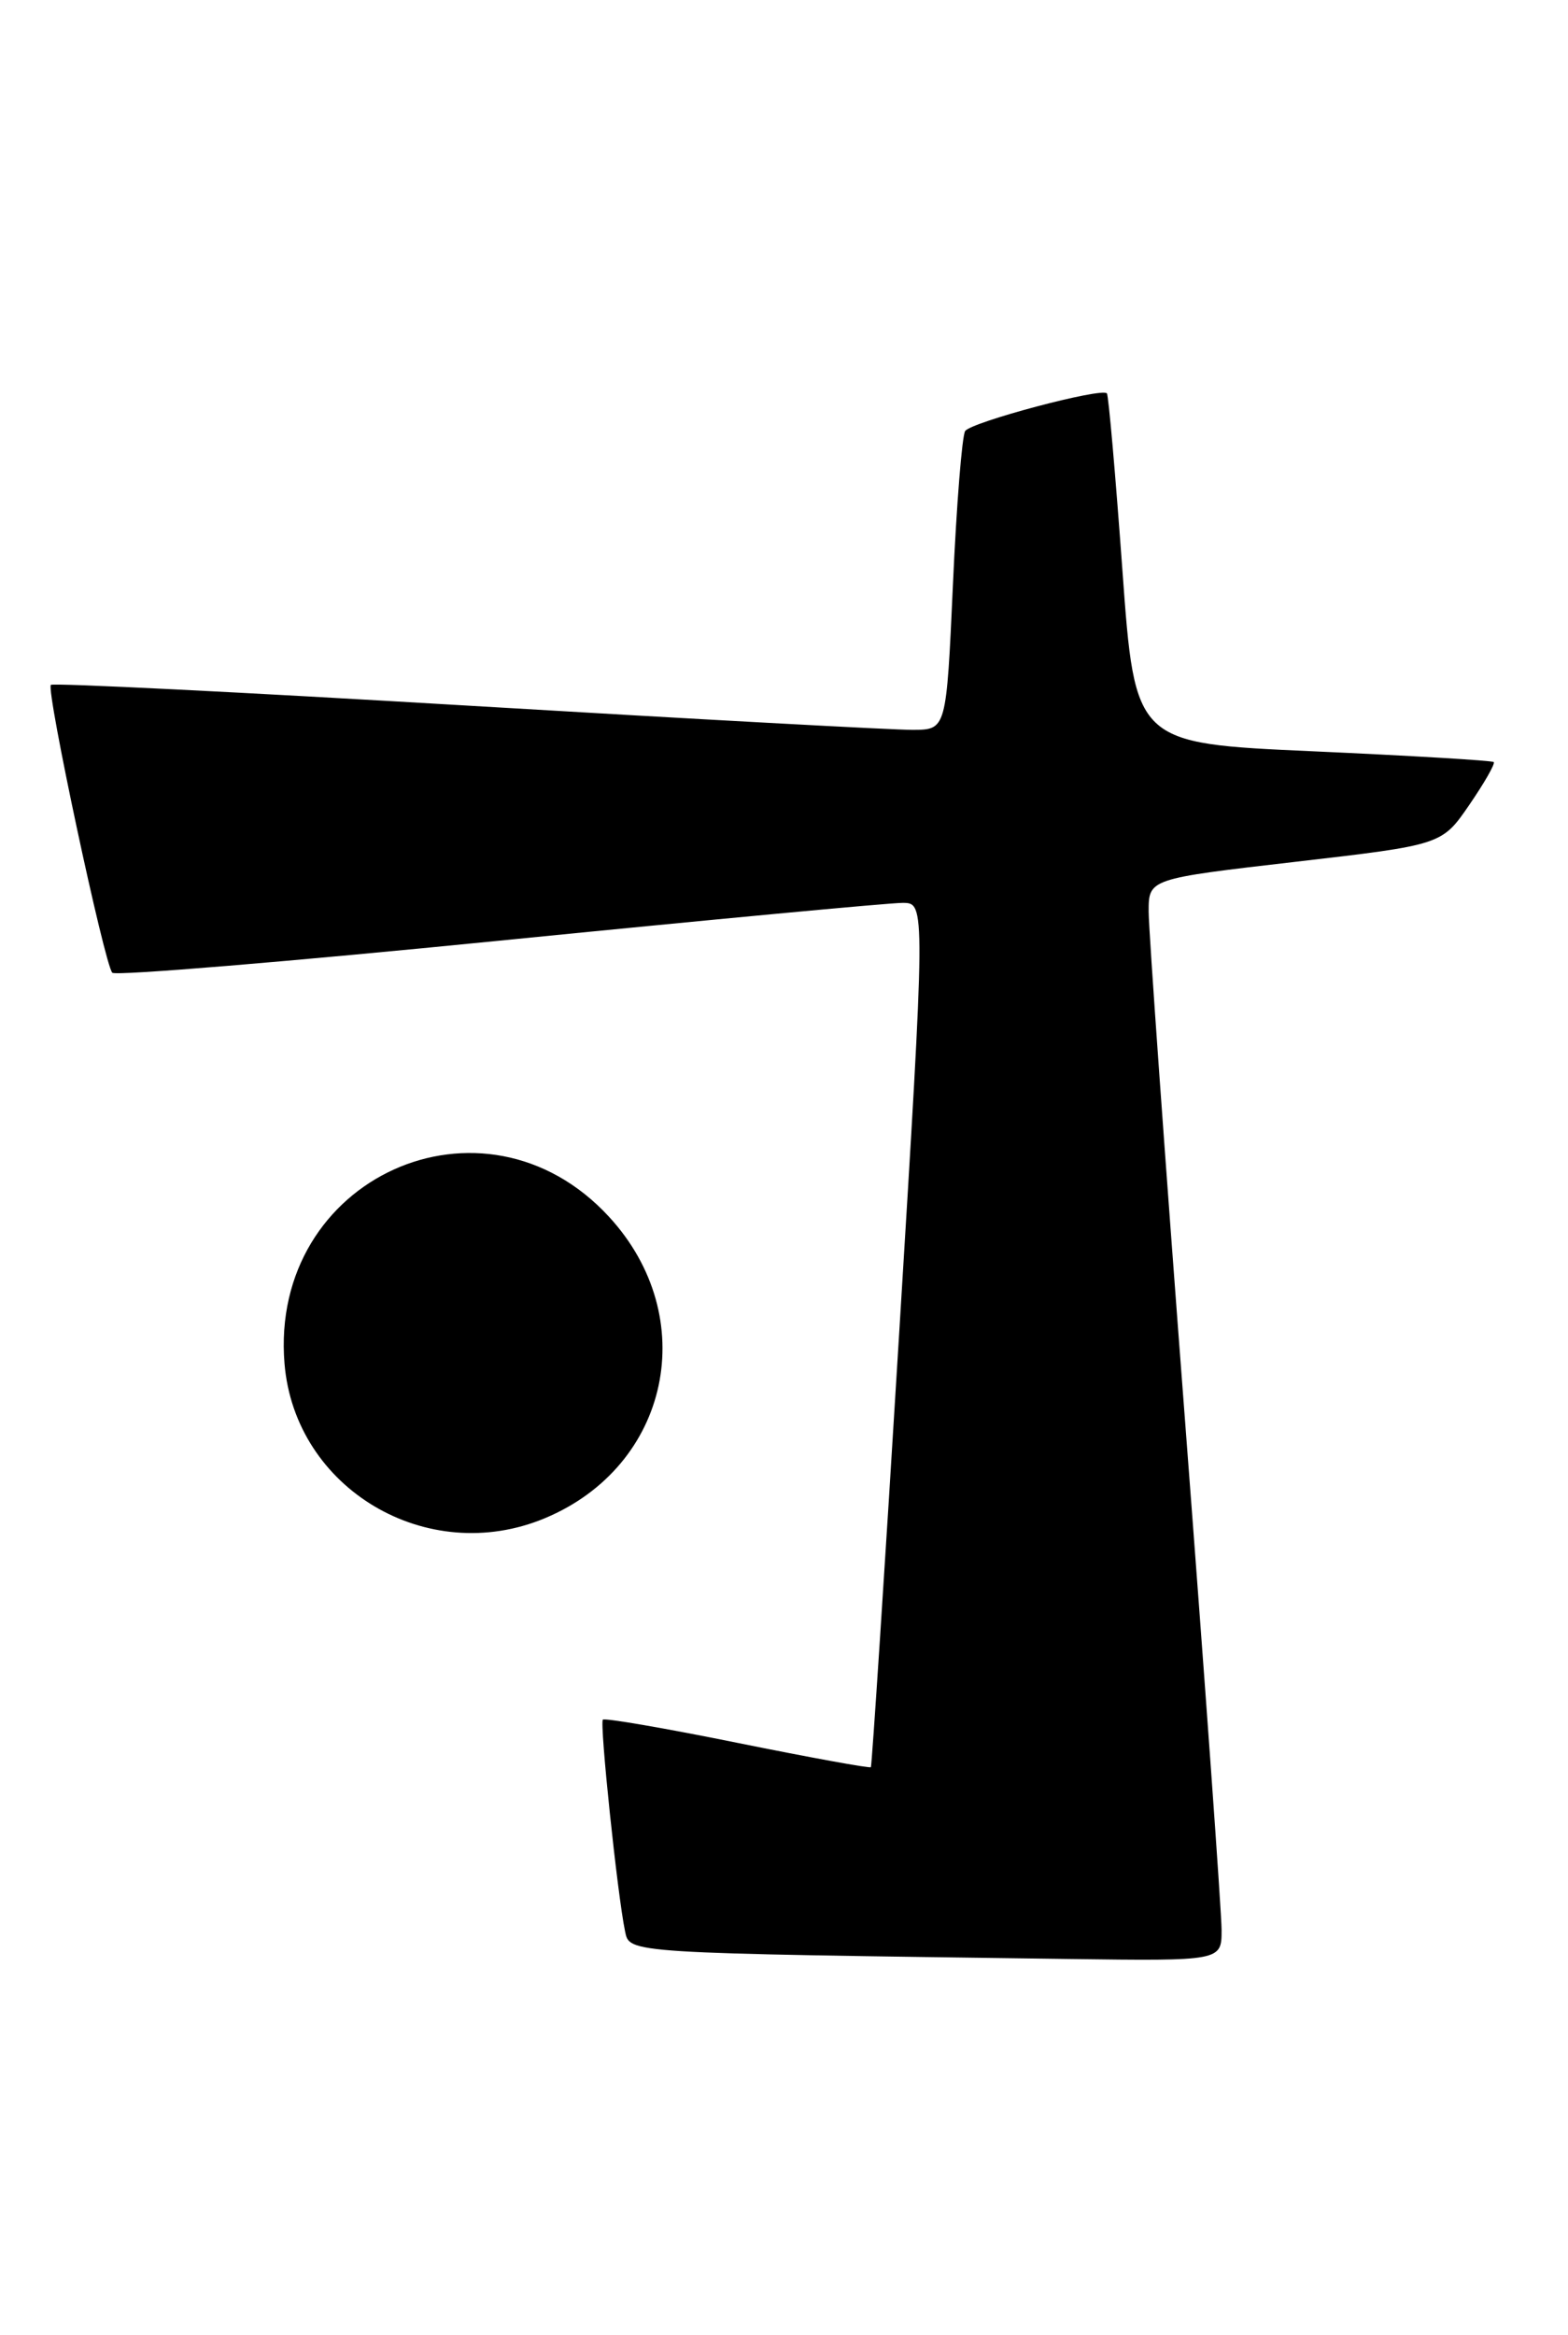 <?xml version="1.0" encoding="UTF-8" standalone="no"?>
<!DOCTYPE svg PUBLIC "-//W3C//DTD SVG 1.1//EN" "http://www.w3.org/Graphics/SVG/1.1/DTD/svg11.dtd" >
<svg xmlns="http://www.w3.org/2000/svg" xmlns:xlink="http://www.w3.org/1999/xlink" version="1.1" viewBox="0 0 172 256">
 <g >
 <path fill="currentColor"
d=" M 134.00 211.60 C 134.00 209.73 132.20 184.66 130.00 155.88 C 127.80 127.09 126.00 101.93 126.00 99.95 C 126.00 96.35 126.00 96.35 142.08 94.49 C 158.16 92.63 158.16 92.63 161.17 88.25 C 162.83 85.83 164.04 83.72 163.85 83.55 C 163.66 83.38 154.72 82.85 144.00 82.37 C 124.50 81.50 124.50 81.50 123.12 62.50 C 122.36 52.05 121.60 43.33 121.42 43.13 C 120.84 42.47 106.52 46.28 105.87 47.26 C 105.53 47.79 104.92 55.37 104.53 64.11 C 103.81 80.00 103.81 80.00 100.15 80.02 C 98.14 80.04 76.14 78.84 51.25 77.36 C 26.36 75.88 5.81 74.86 5.58 75.09 C 5.03 75.63 11.47 105.81 12.32 106.65 C 12.67 107.01 31.76 105.43 54.73 103.14 C 77.71 100.85 97.63 98.98 99.02 98.99 C 101.53 99.00 101.53 99.00 98.63 146.25 C 97.04 172.24 95.64 193.61 95.53 193.75 C 95.42 193.89 88.85 192.69 80.92 191.09 C 72.99 189.48 66.33 188.34 66.13 188.54 C 65.76 188.91 67.72 207.68 68.56 211.72 C 69.07 214.17 68.34 214.13 117.25 214.78 C 134.00 215.00 134.00 215.00 134.00 211.60 Z  M 59.78 166.45 C 73.50 160.72 76.96 144.42 66.80 133.40 C 53.05 118.48 29.52 129.13 31.21 149.51 C 32.35 163.24 46.86 171.85 59.78 166.45 Z "/>
</g>
</svg>
